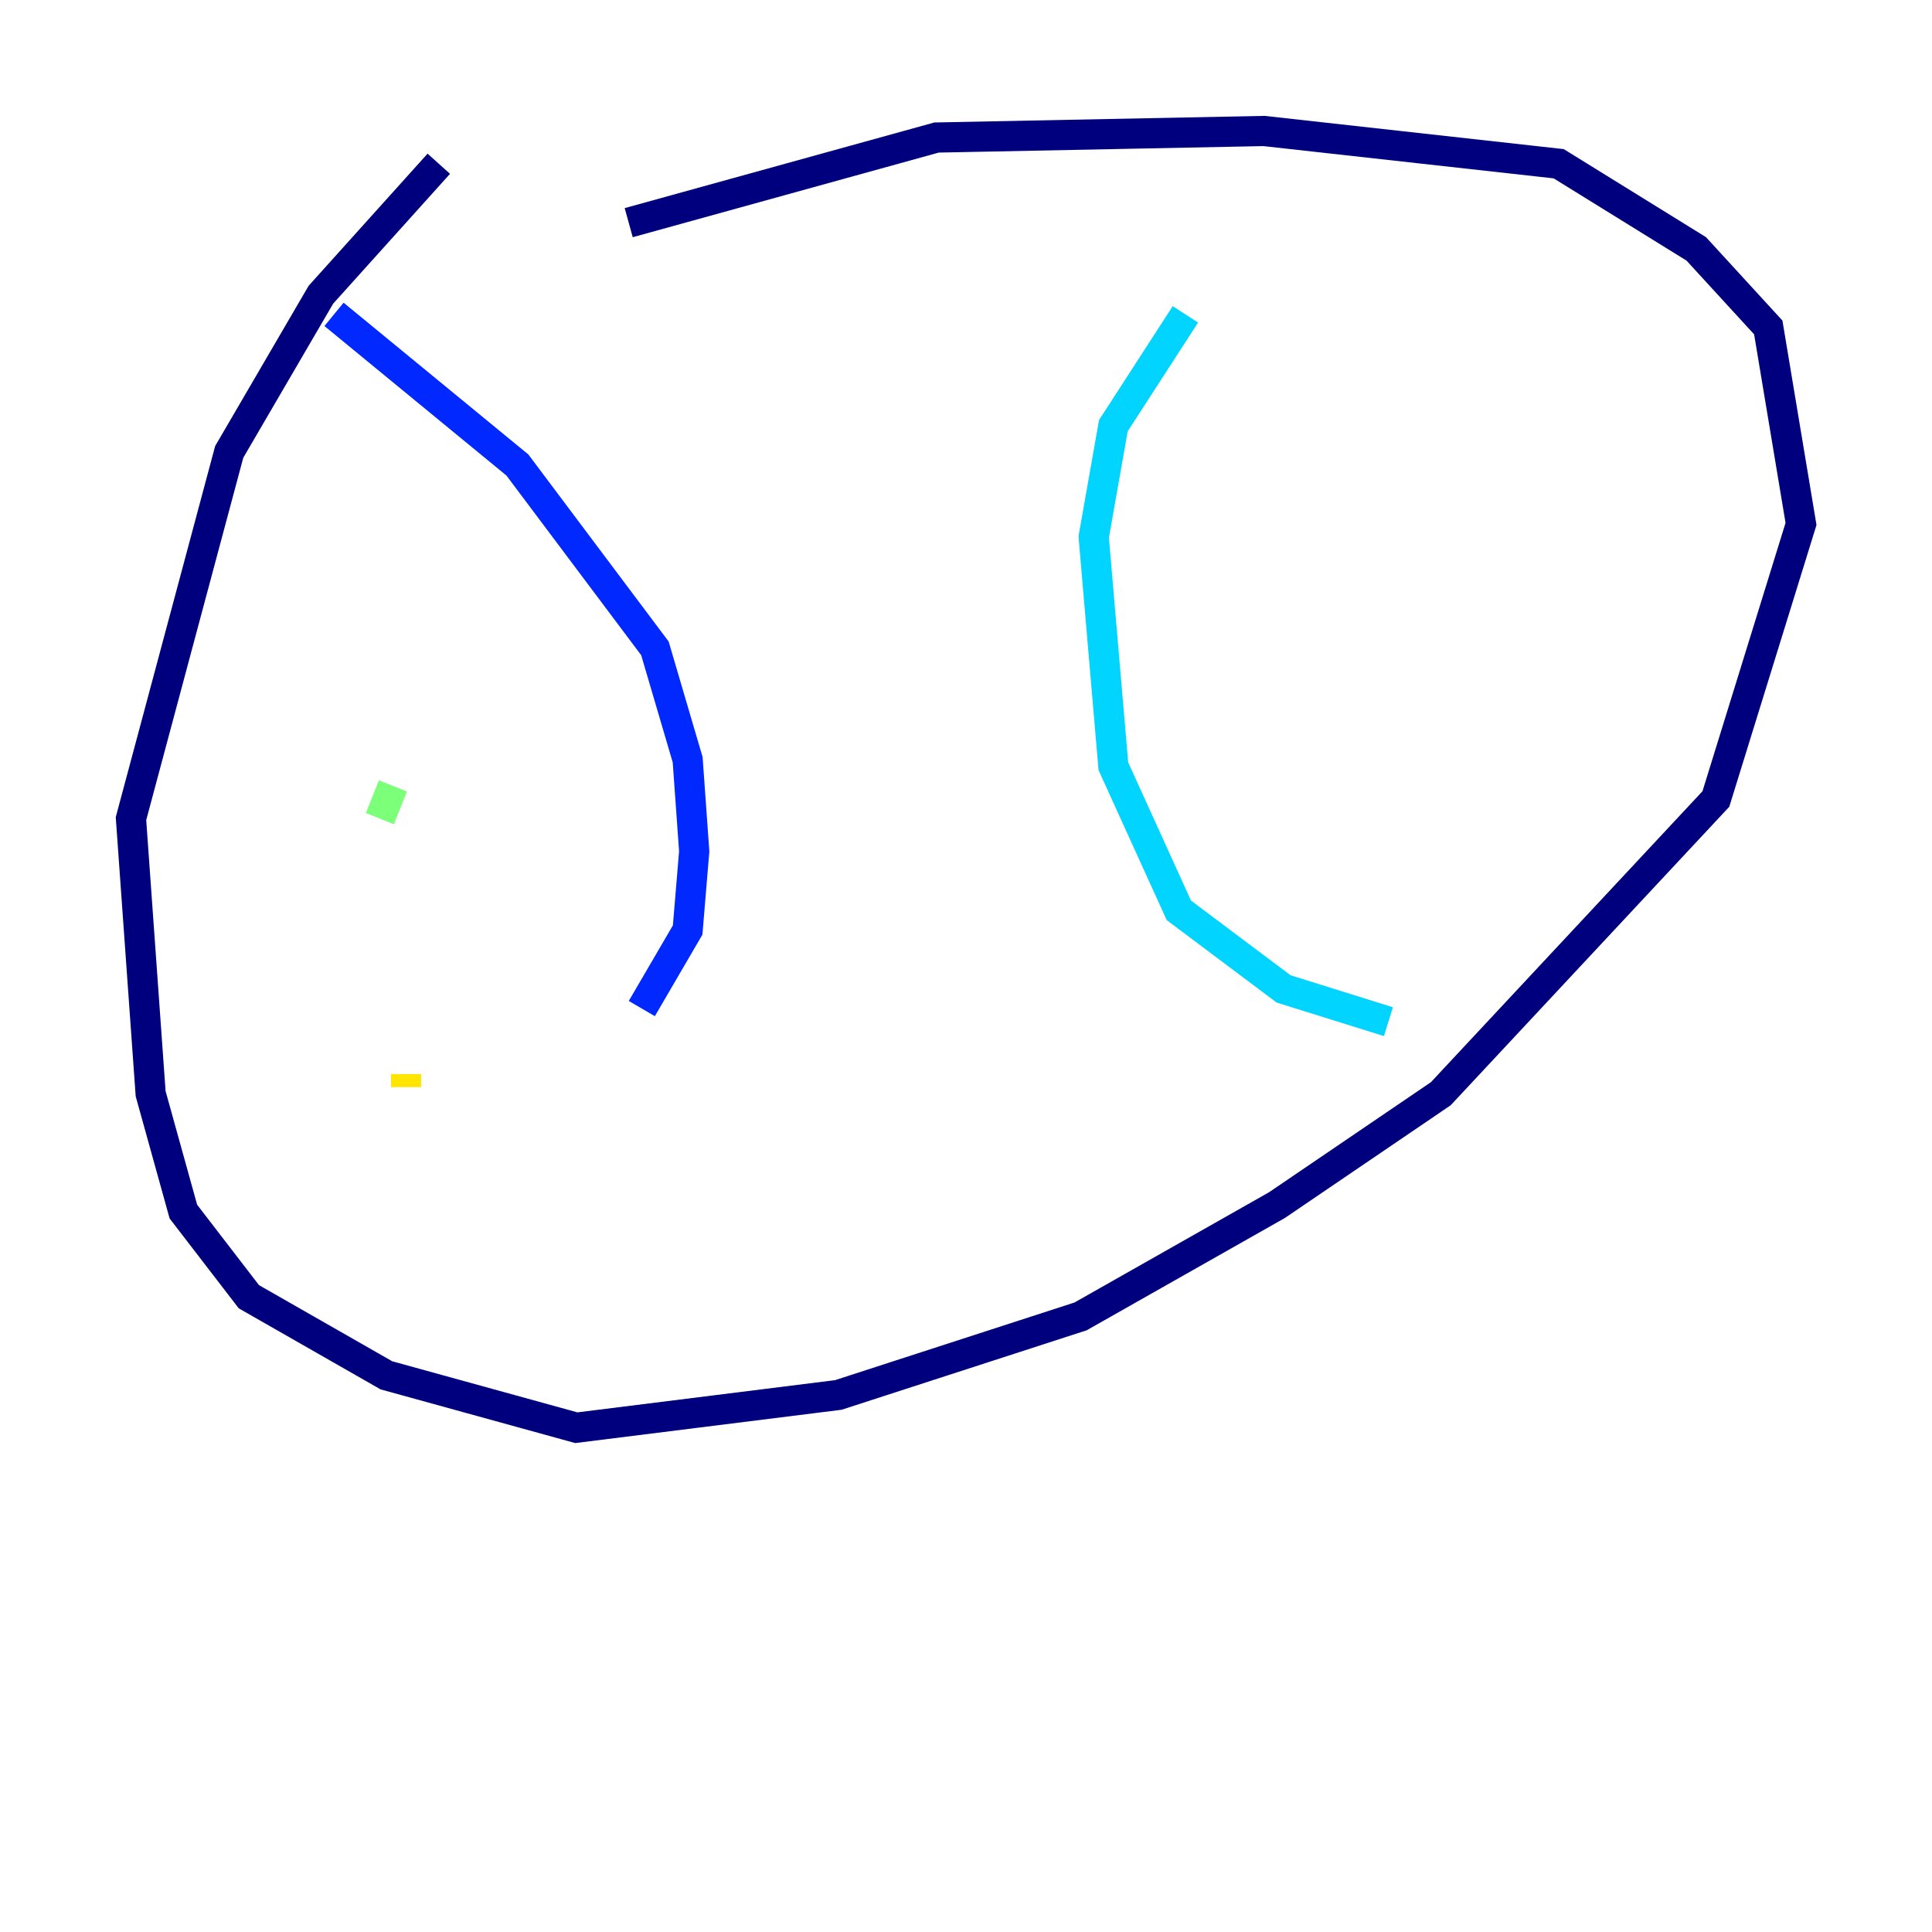 <?xml version="1.0" encoding="utf-8" ?>
<svg baseProfile="tiny" height="128" version="1.2" viewBox="0,0,128,128" width="128" xmlns="http://www.w3.org/2000/svg" xmlns:ev="http://www.w3.org/2001/xml-events" xmlns:xlink="http://www.w3.org/1999/xlink"><defs /><polyline fill="none" points="29.071,10.848 21.261,19.525 15.186,29.939 8.678,54.237 9.98,72.461 12.149,80.271 16.488,85.912 25.6,91.119 38.183,94.59 55.539,92.42 71.593,87.214 84.61,79.837 95.458,72.461 113.681,52.936 119.322,34.712 117.153,21.695 112.38,16.488 103.268,10.848 83.742,8.678 62.047,9.112 41.654,14.752" stroke="#00007f" stroke-width="2" /><polyline fill="none" points="22.129,20.827 34.278,30.807 43.39,42.956 45.559,50.332 45.993,56.407 45.559,61.614 42.522,66.82" stroke="#0028ff" stroke-width="2" /><polyline fill="none" points="78.536,20.827 73.763,28.203 72.461,35.58 73.763,50.766 78.102,60.312 85.044,65.519 91.986,67.688" stroke="#00d4ff" stroke-width="2" /><polyline fill="none" points="26.034,52.068 25.166,54.237" stroke="#7cff79" stroke-width="2" /><polyline fill="none" points="26.902,71.159 26.902,72.027" stroke="#ffe500" stroke-width="2" /><polyline fill="none" points="29.939,84.61 29.939,84.61" stroke="#ff4600" stroke-width="2" /><polyline fill="none" points="92.42,32.108 92.42,32.108" stroke="#7f0000" stroke-width="2" /></svg>